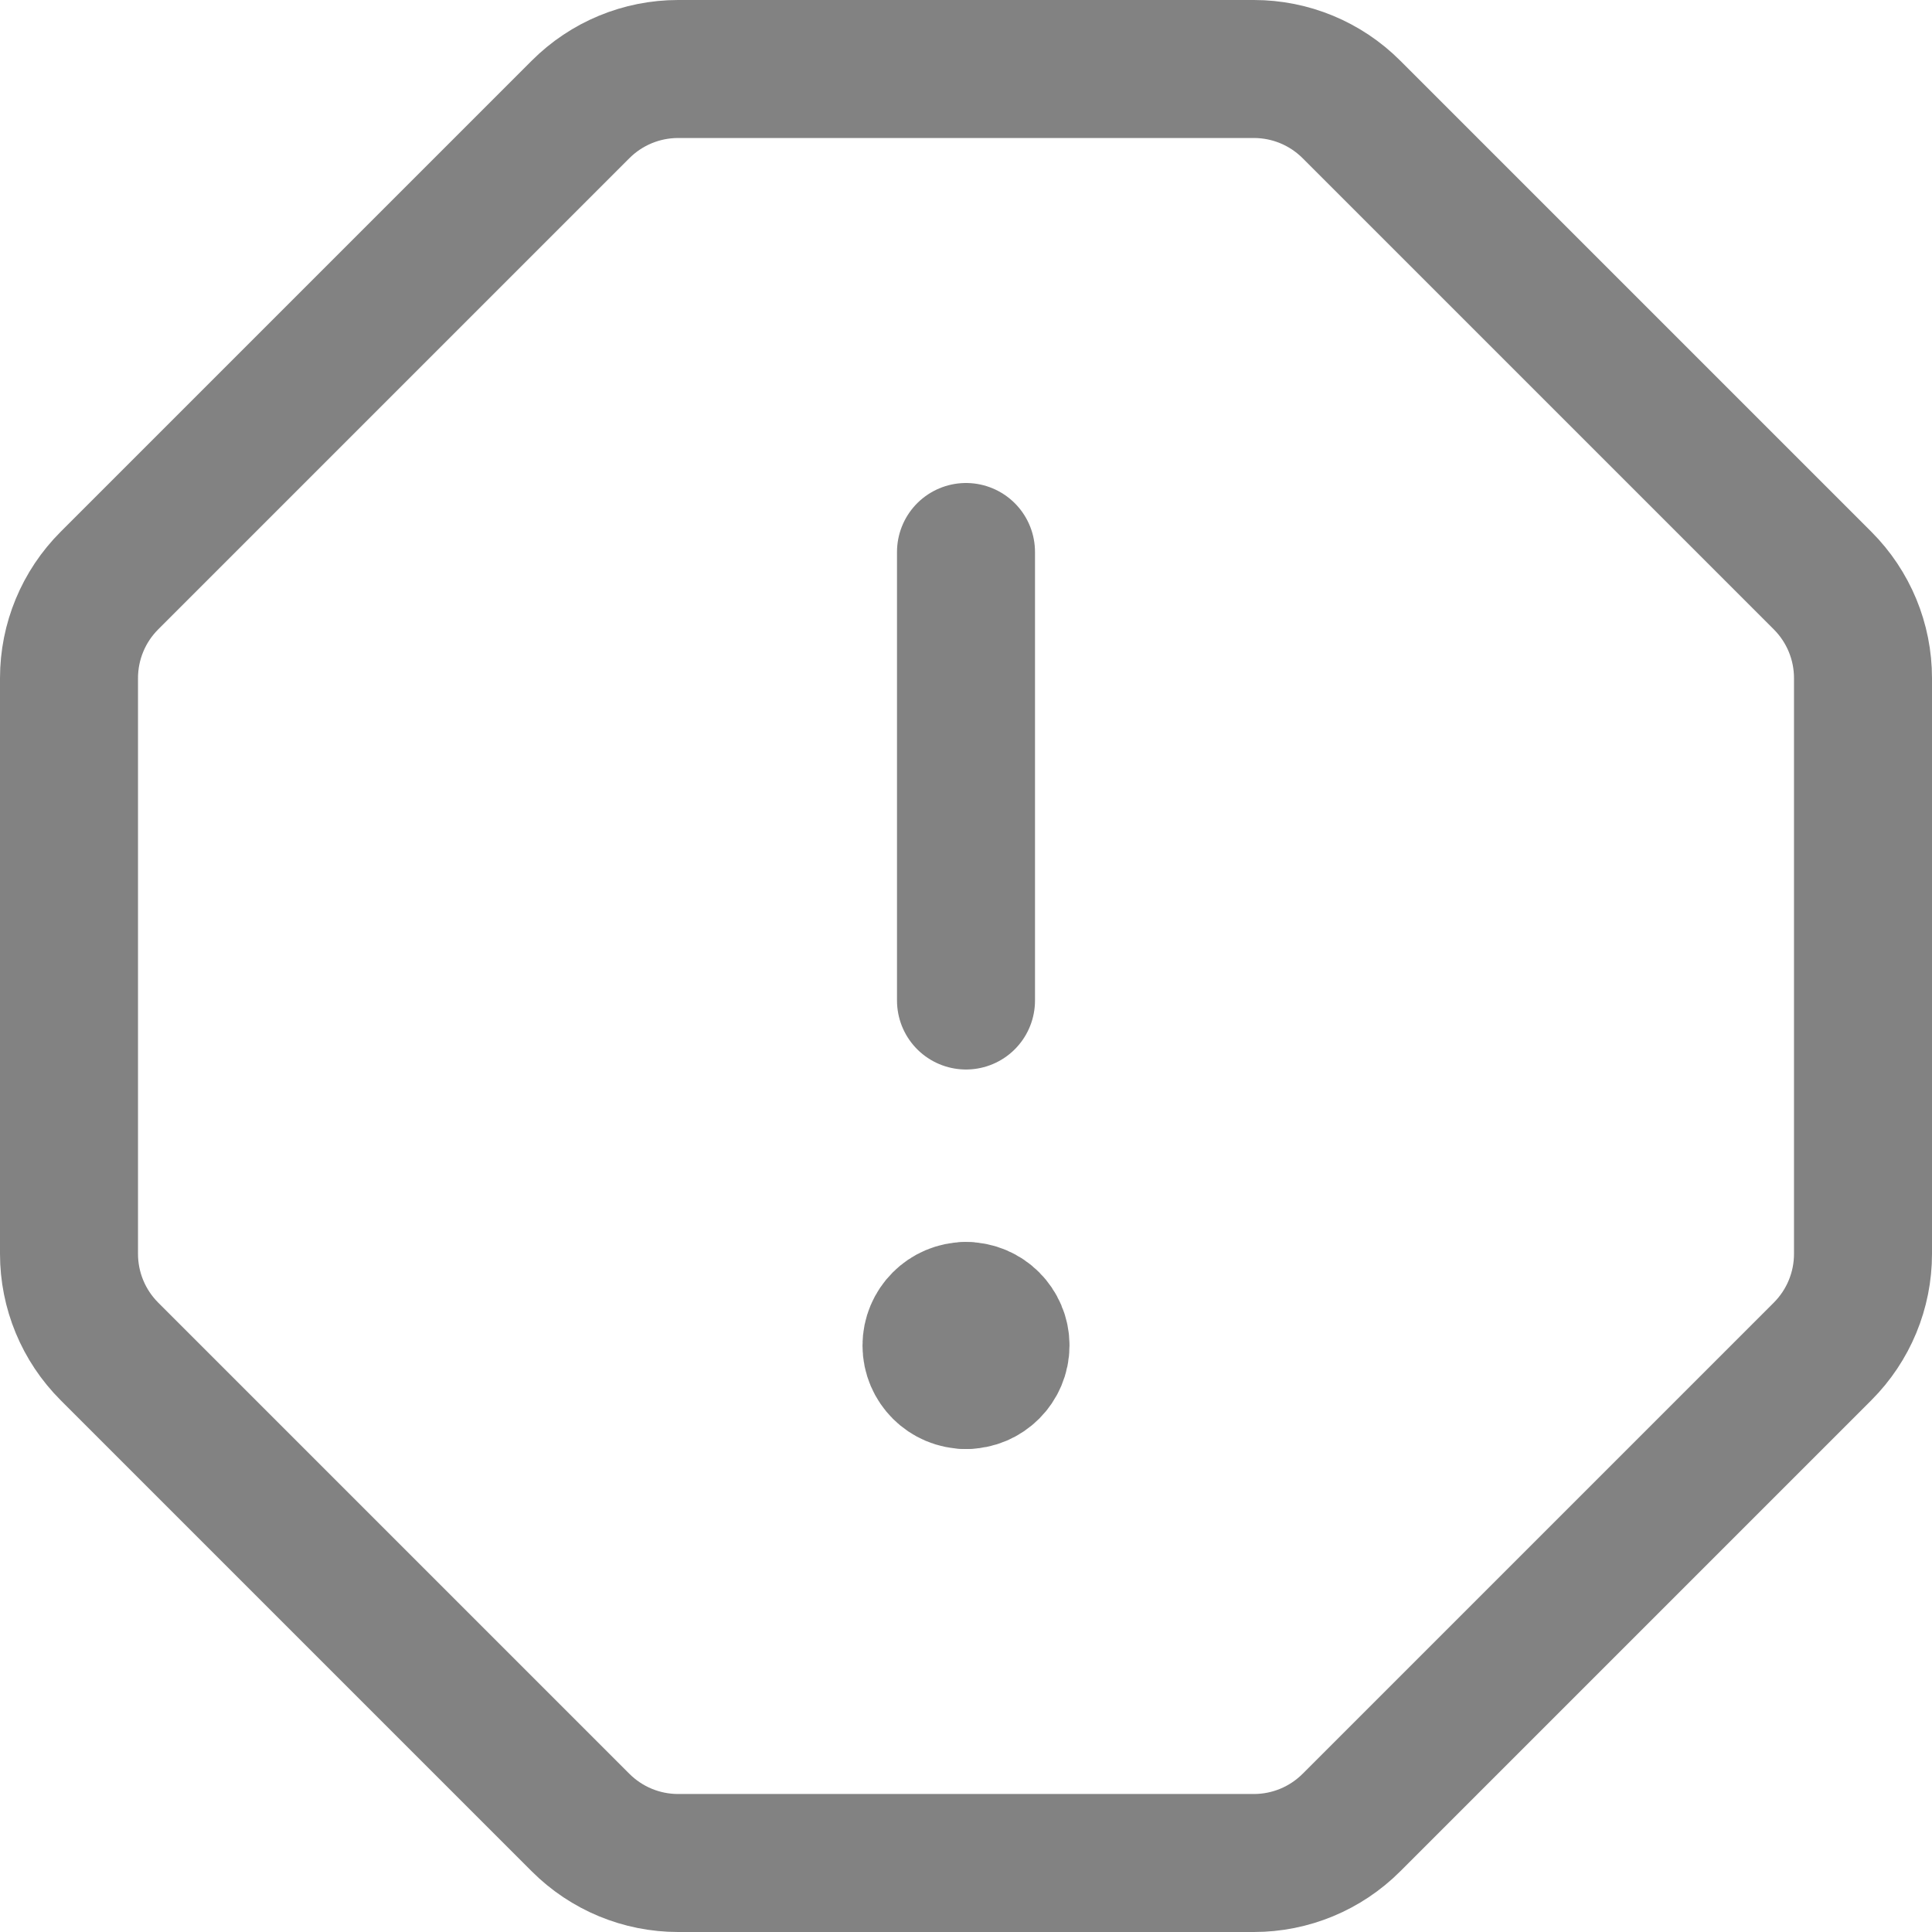 <svg width="14" height="14" viewBox="0 0 14 14" fill="none" xmlns="http://www.w3.org/2000/svg">
<g clip-path="url(#clip0_208_5640)">
<path d="M9.793 13.207C9.605 13.395 9.351 13.5 9.086 13.5H4.914C4.649 13.5 4.395 13.395 4.207 13.207L0.793 9.793C0.605 9.605 0.5 9.351 0.5 9.086V4.914C0.5 4.649 0.605 4.395 0.793 4.207L4.207 0.793C4.395 0.605 4.649 0.5 4.914 0.5H9.086C9.351 0.5 9.605 0.605 9.793 0.793L13.207 4.207C13.395 4.395 13.5 4.649 13.5 4.914V9.086C13.5 9.351 13.395 9.605 13.207 9.793L9.793 13.207Z" stroke="#828282" stroke-linecap="round" stroke-linejoin="round"/>
<path d="M7 4V7.25" stroke="#828282" stroke-linecap="round" stroke-linejoin="round"/>
<path d="M7 10C6.862 10 6.75 9.888 6.75 9.75C6.75 9.612 6.862 9.5 7 9.5" stroke="#828282" stroke-linecap="round" stroke-linejoin="round"/>
<path d="M7 10C7.138 10 7.25 9.888 7.25 9.75C7.25 9.612 7.138 9.5 7 9.5" stroke="#828282" stroke-linecap="round" stroke-linejoin="round"/>
</g>
<defs>
<clipPath id="clip0_208_5640">
<rect width="14" height="14" fill="white"/>
</clipPath>
</defs>
</svg>
